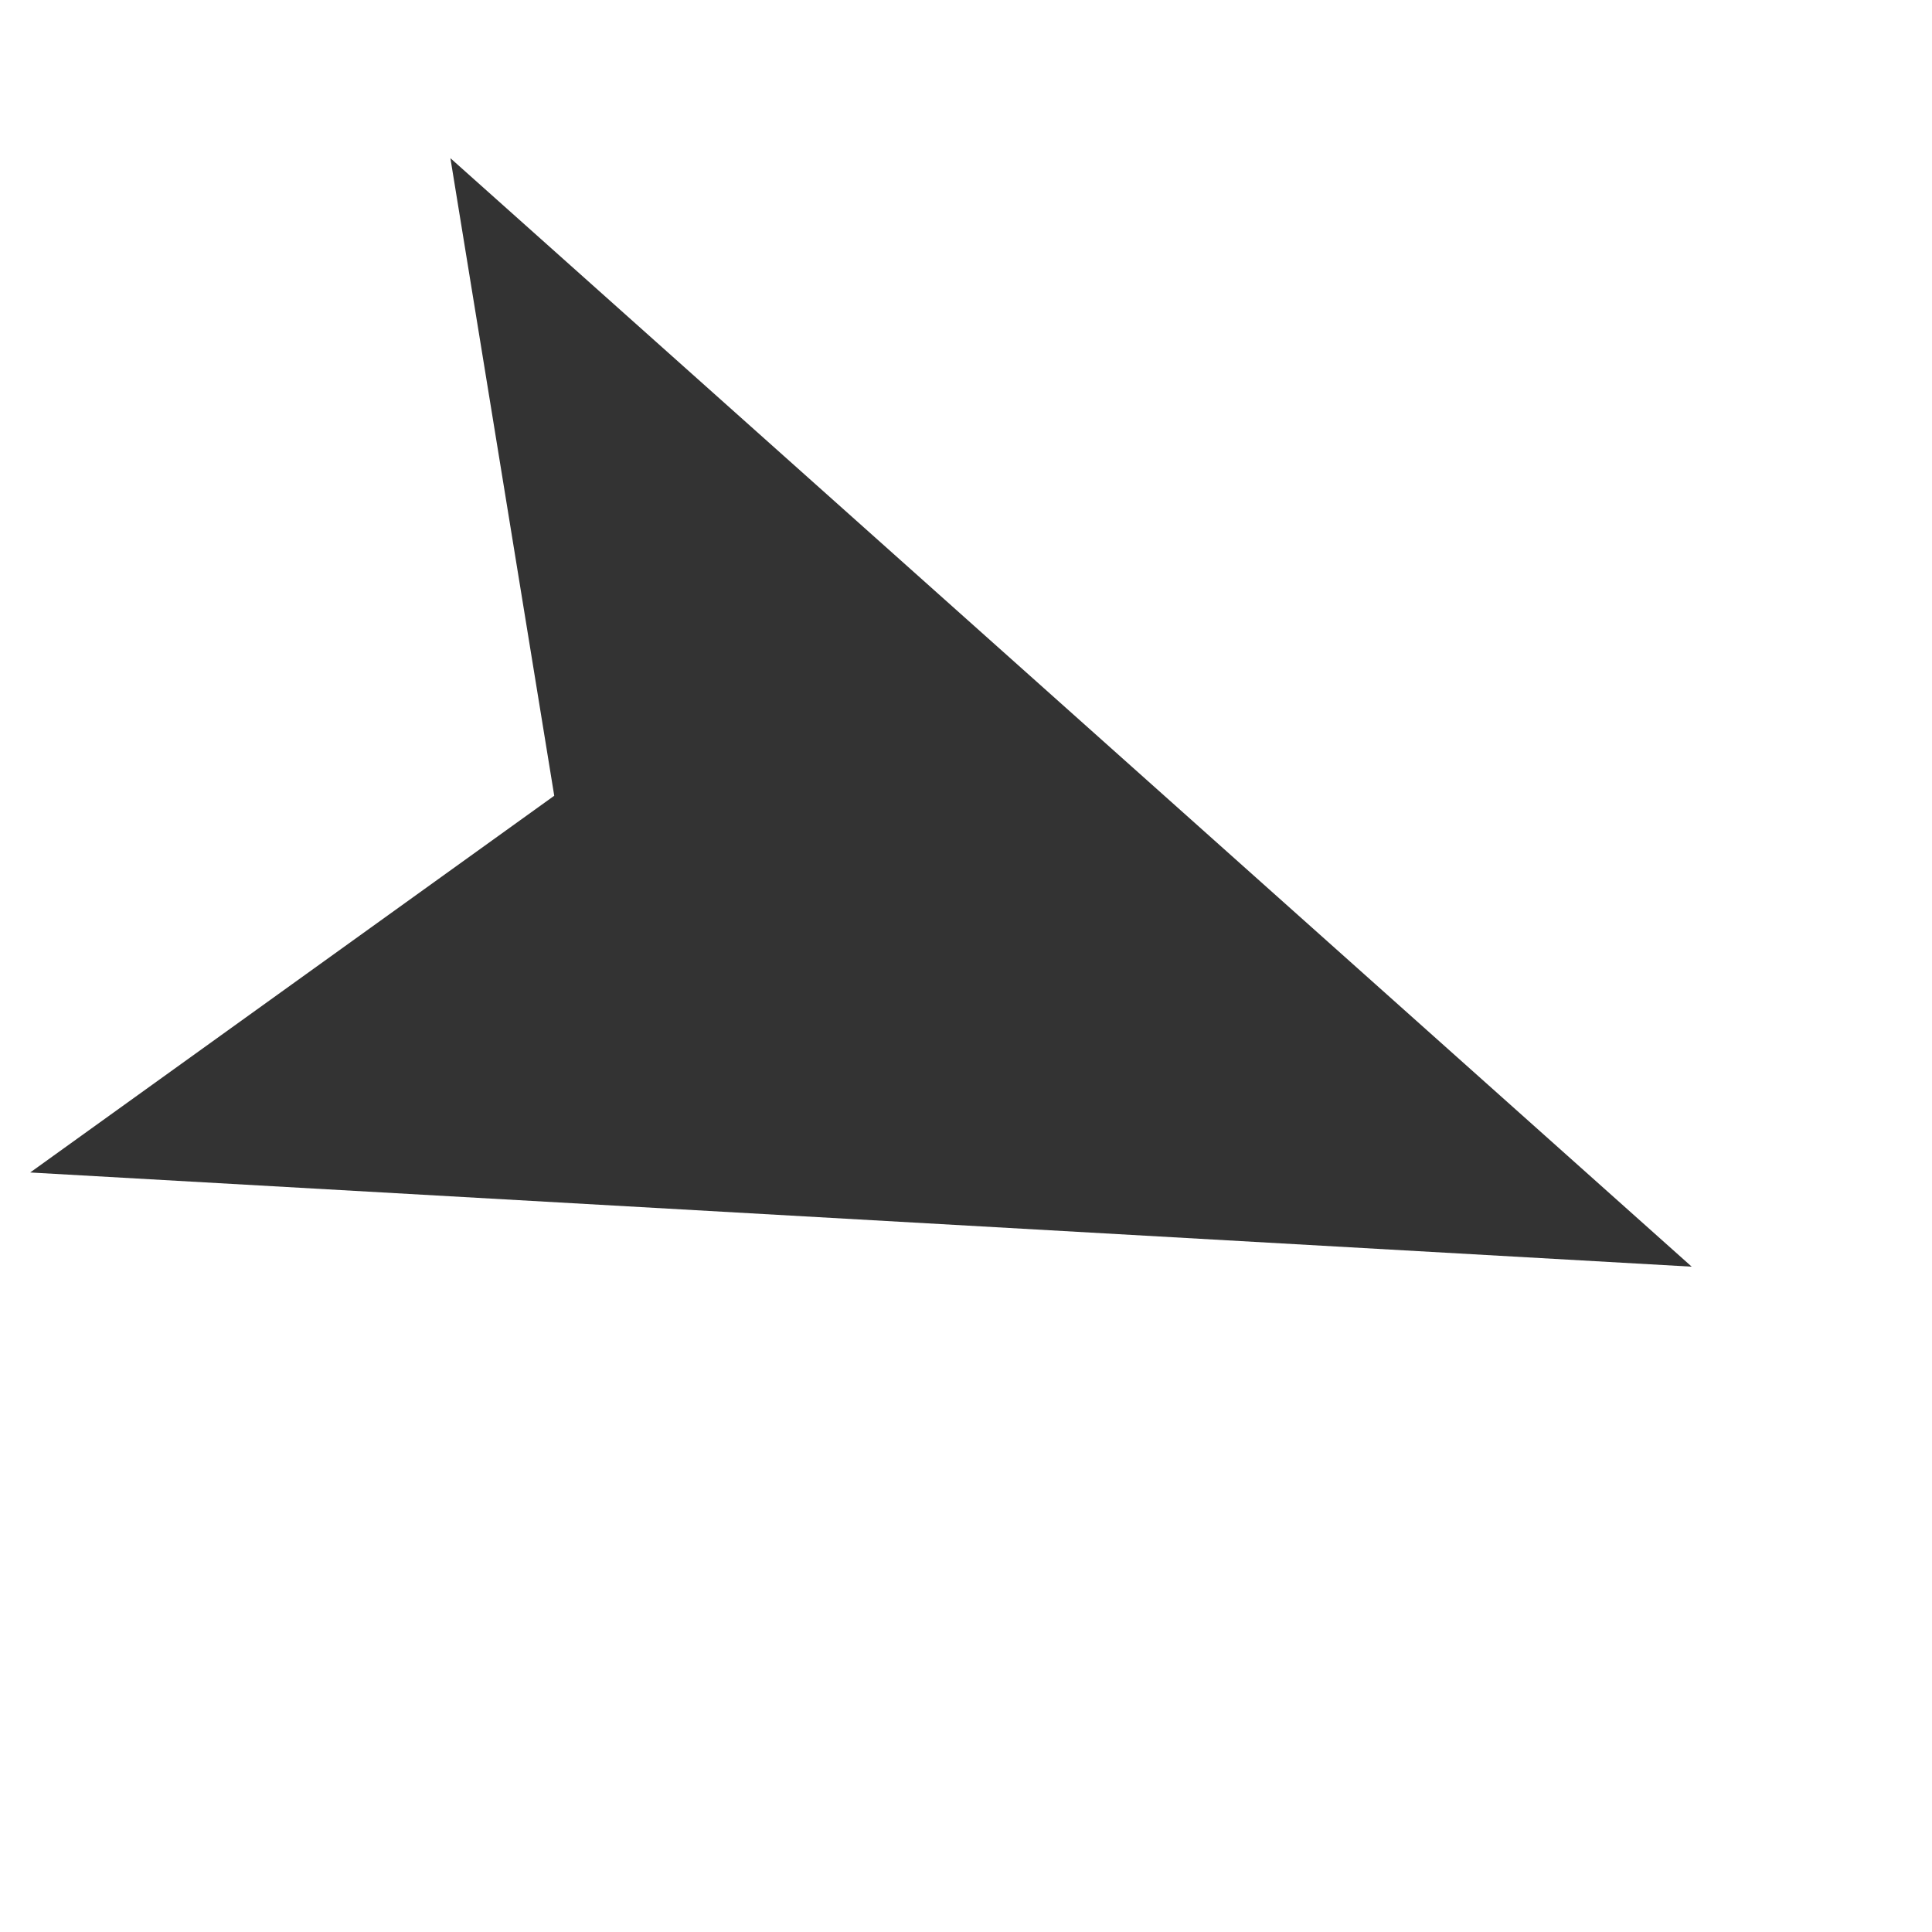 <svg xmlns="http://www.w3.org/2000/svg" viewBox="0 0 16 16"><defs><style>.cls-1{fill:#333;fill-rule:evenodd;}.cls-2{fill:none;}</style></defs><g id="Ebene_2" data-name="Ebene 2"><g id="Icons"><polygon class="cls-1" points="14.01 10.49 3.73 1.31 4.59 6.59 0.25 9.71 14.01 10.49"/></g><g id="_16x16_transparent" data-name="16x16 transparent"><rect class="cls-2" width="16" height="16"/></g></g></svg>